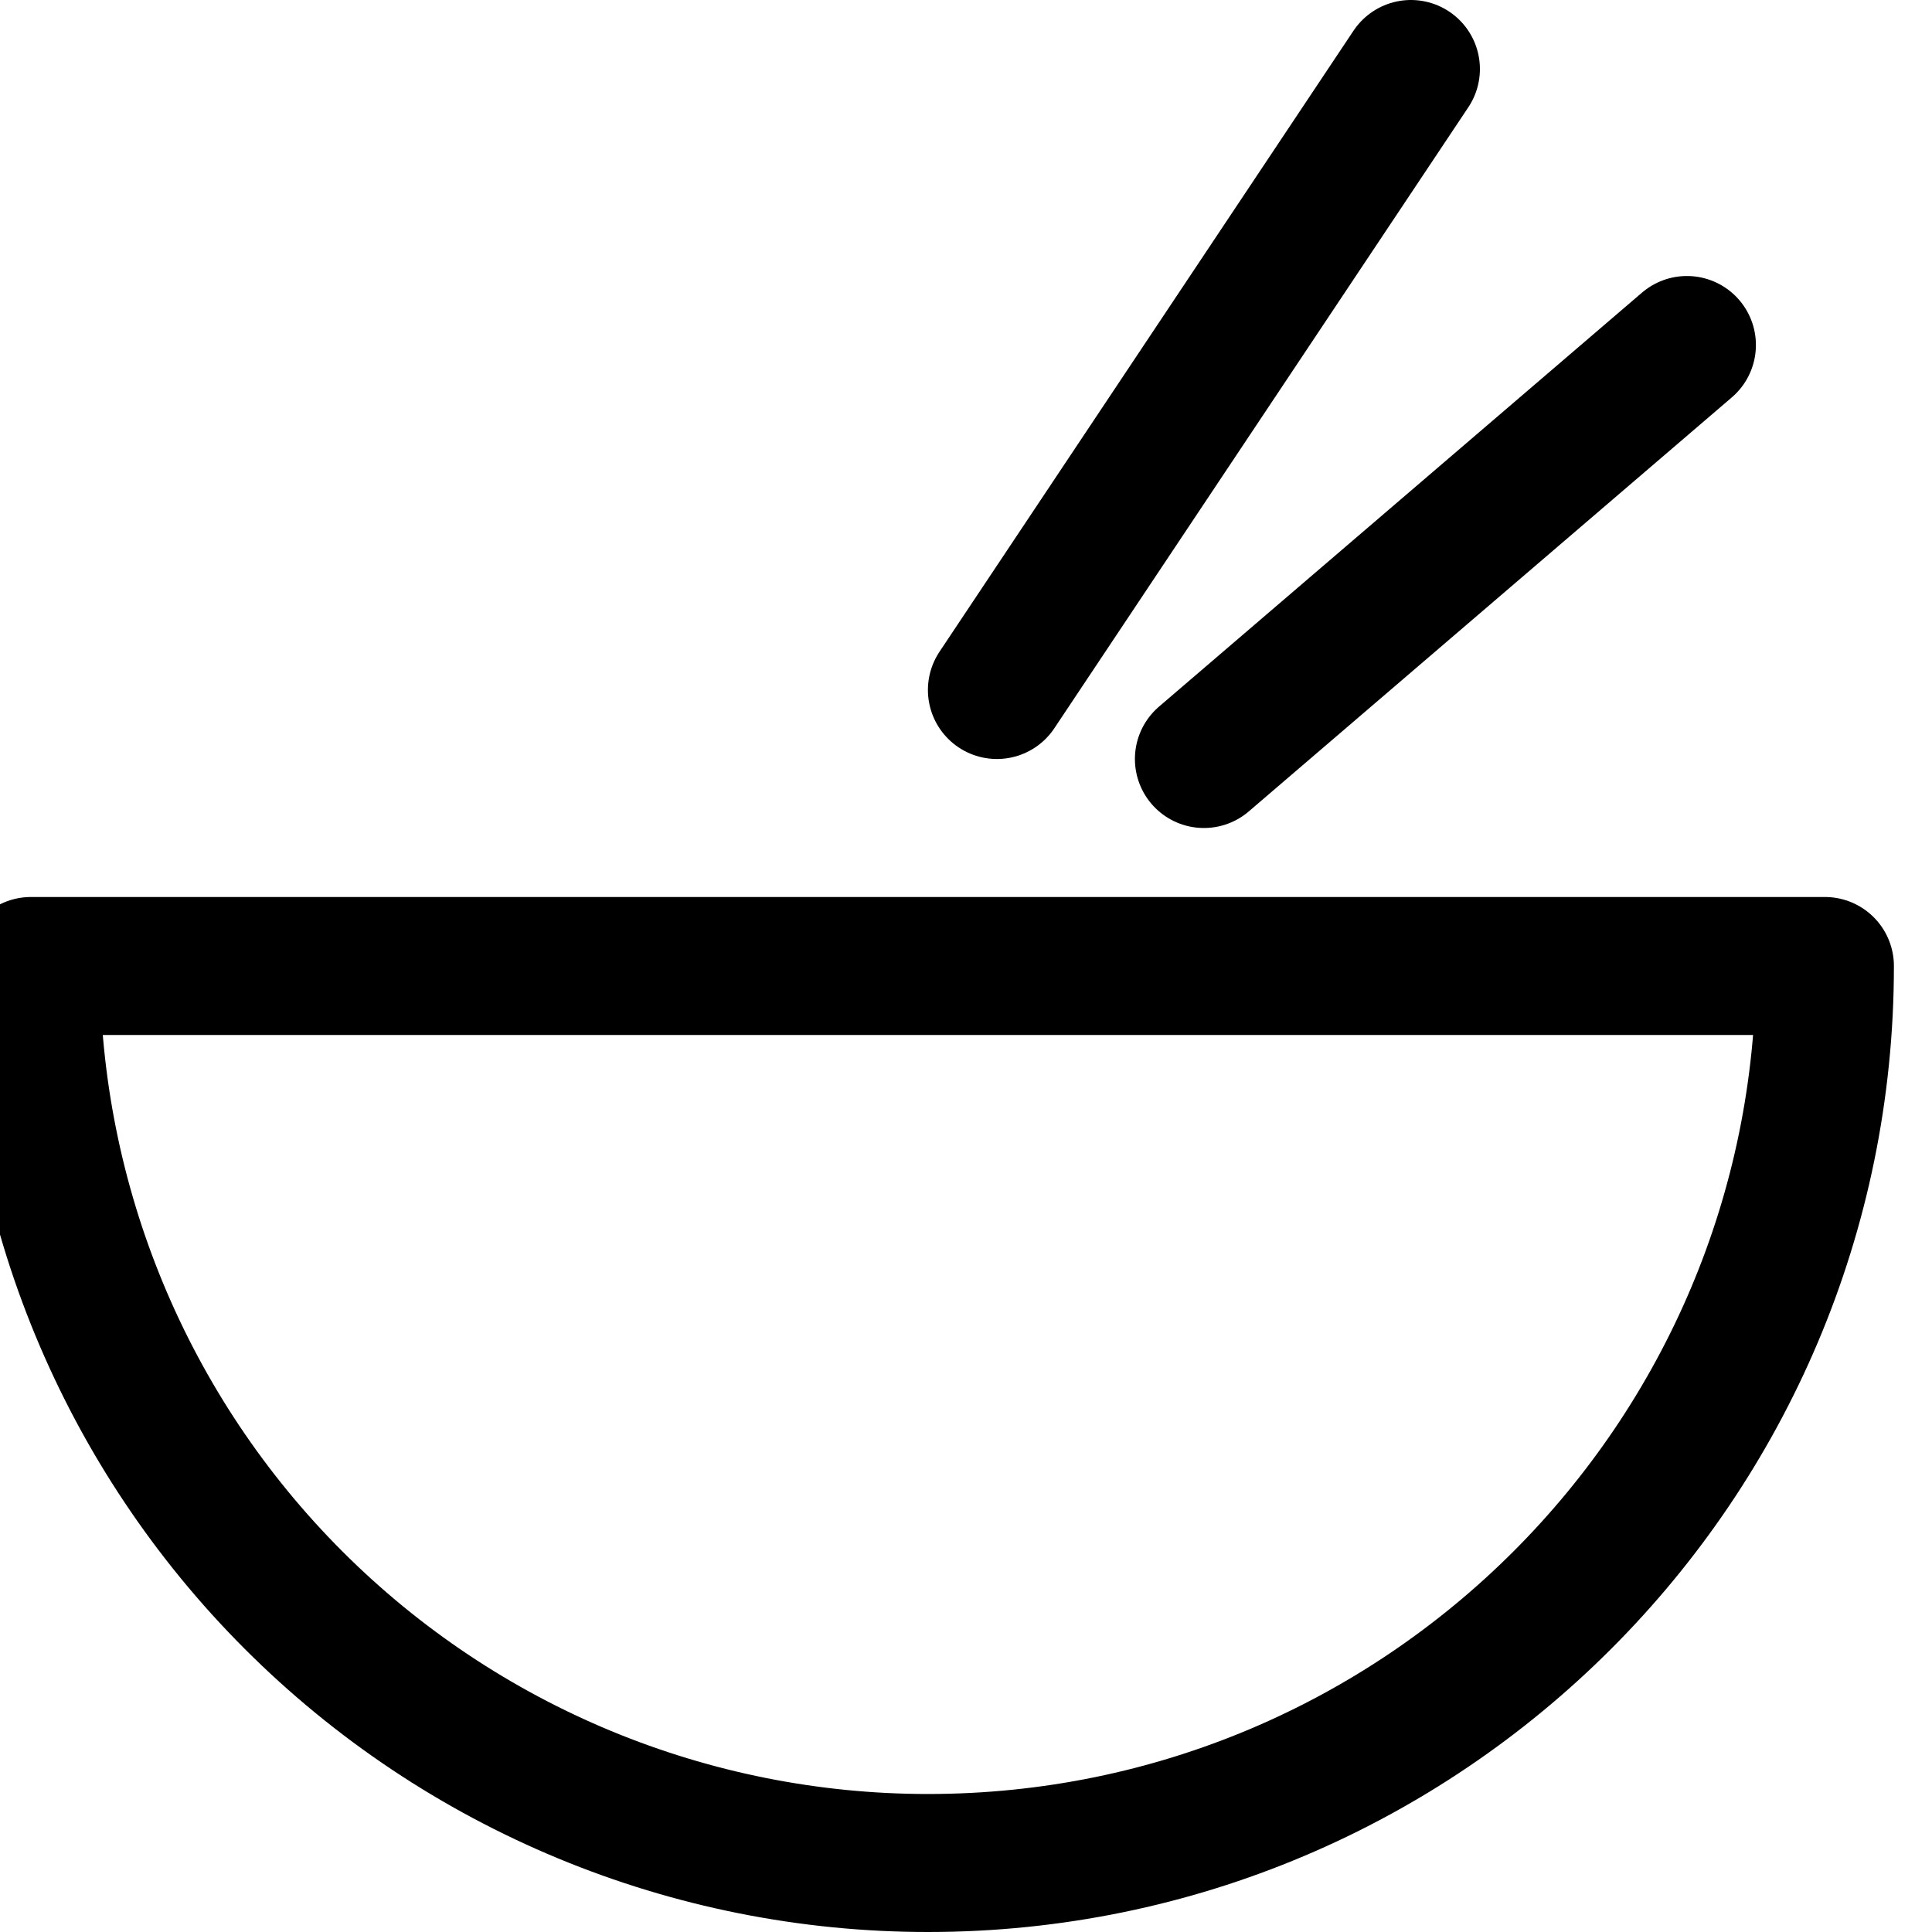 <svg xmlns="http://www.w3.org/2000/svg" width="14" height="14" viewBox="0 0 14 14"><g fill="none" fill-rule="evenodd" stroke-linecap="round" stroke-linejoin="round"><path stroke="#000001" d="M6.724,13.5 C10.314,13.5 13.224,10.59 13.224,7 L0.224,7 C0.224,8.724 0.909,10.377 2.128,11.596 C3.347,12.815 5,13.5 6.724,13.5 L6.724,13.5 Z"/><line x1="7.224" x2="10.224" y1="5" y2=".5" stroke="#000001"/><line x1="8.724" x2="12.224" y1="5.5" y2="2.5" stroke="#000001"/></g></svg>
